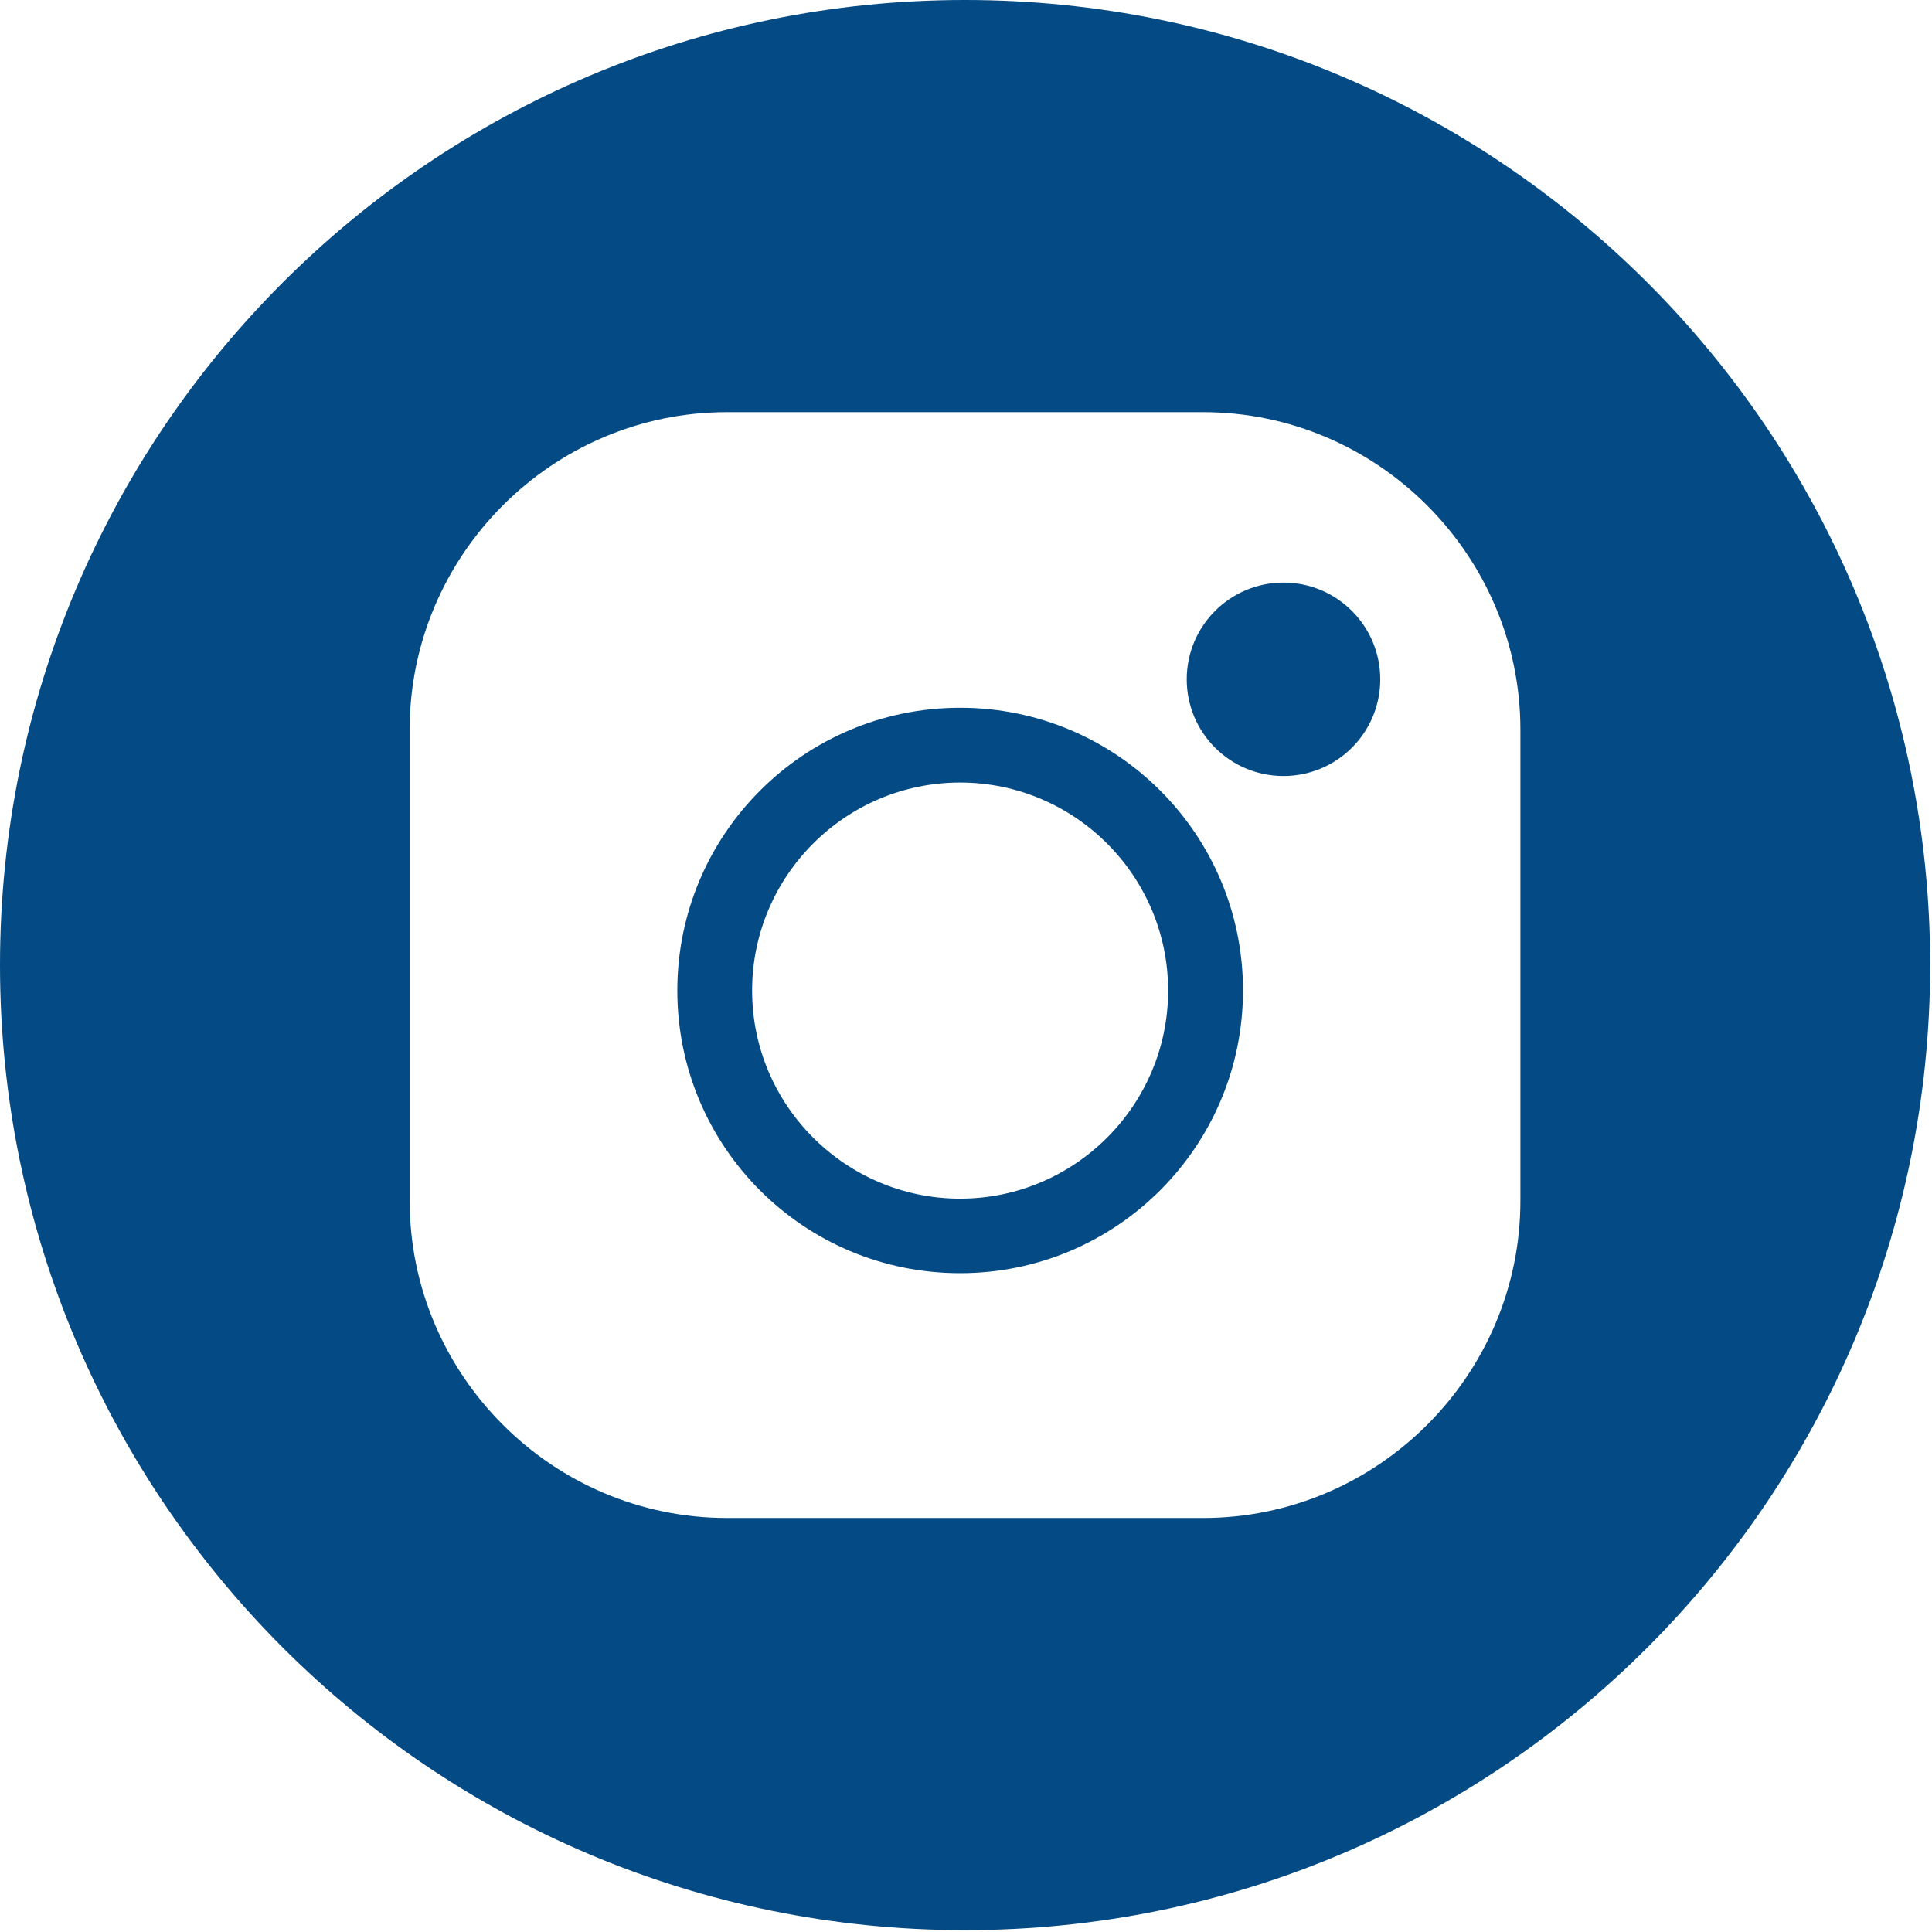 <?xml version="1.0" encoding="UTF-8"?>
<svg width="24px" height="24px" viewBox="0 0 24 24" version="1.1" xmlns="http://www.w3.org/2000/svg" xmlns:xlink="http://www.w3.org/1999/xlink">
    <!-- Generator: Sketch 47.1 (45422) - http://www.bohemiancoding.com/sketch -->
    <title>instagram</title>
    <desc>Created with Sketch.</desc>
    <defs></defs>
    <g id="Page-1" stroke="none" stroke-width="1" fill="none" fill-rule="evenodd">
        <g id="繁体中文" transform="translate(-996, -3607)" fill="#044A84">
            <path d="M1007.927,3622.816 C1005.985,3622.816 1004.414,3621.247 1004.414,3619.305 C1004.414,3617.364 1005.985,3615.792 1007.927,3615.792 C1009.866,3615.792 1011.441,3617.361 1011.441,3619.303 C1011.441,3621.244 1009.866,3622.816 1007.927,3622.816 Z M1011.944,3616.64 C1011.28,3616.64 1010.742,3616.102 1010.742,3615.439 C1010.742,3614.775 1011.28,3614.237 1011.944,3614.237 C1012.608,3614.237 1013.146,3614.775 1013.146,3615.439 C1013.146,3616.102 1012.608,3616.64 1011.944,3616.64 Z M1007.927,3616.721 C1006.503,3616.721 1005.343,3617.881 1005.343,3619.305 C1005.343,3620.73 1006.503,3621.89 1007.927,3621.89 C1009.351,3621.89 1010.511,3620.73 1010.511,3619.305 C1010.511,3617.881 1009.351,3616.721 1007.927,3616.721 Z M1007.988,3607 C1001.367,3607 996,3612.367 996,3618.988 C996,3625.609 1001.367,3630.977 1007.988,3630.977 C1014.609,3630.977 1019.977,3625.609 1019.977,3618.988 C1019.977,3612.367 1014.609,3607 1007.988,3607 Z M1014.887,3621.915 C1014.887,3624.082 1013.115,3625.857 1010.945,3625.857 L1005.031,3625.857 C1002.864,3625.857 1001.089,3624.085 1001.089,3621.915 L1001.089,3616.062 C1001.089,3613.895 1002.861,3612.12 1005.031,3612.12 L1010.945,3612.12 C1013.112,3612.12 1014.887,3613.895 1014.887,3616.065 L1014.887,3621.915 Z" id="instagram"></path>
        </g>
    </g>
</svg>